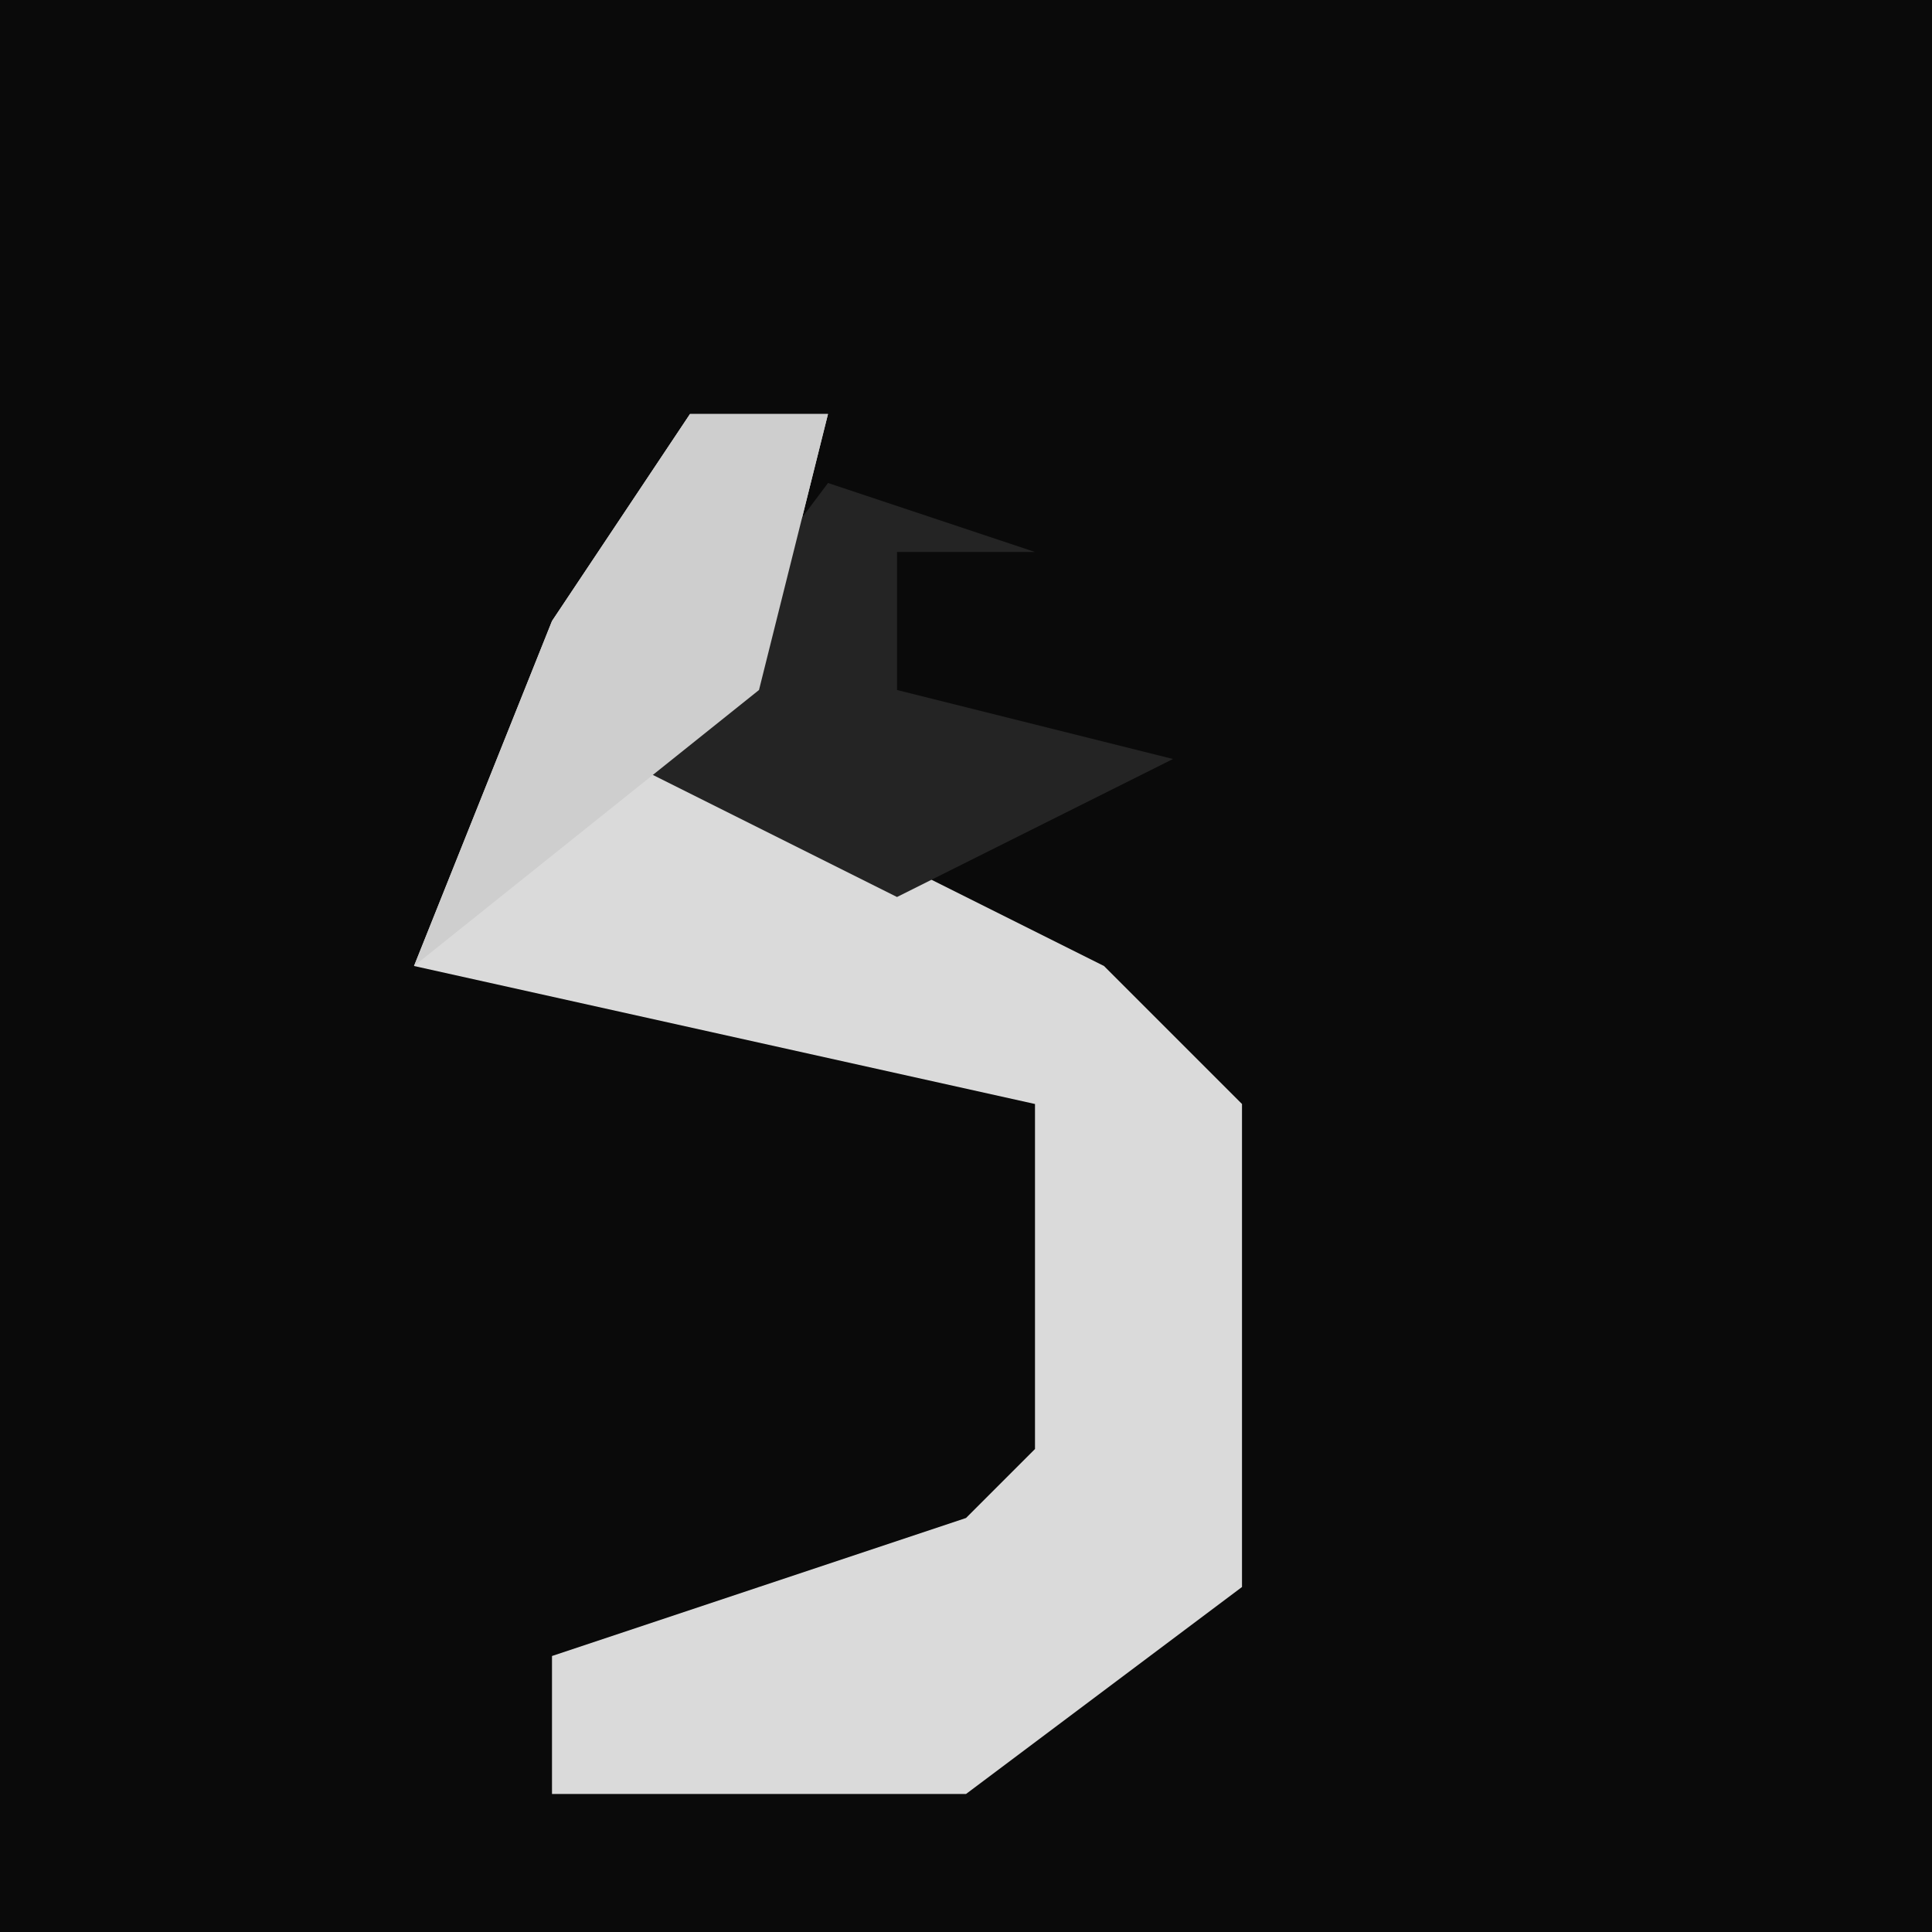 <?xml version="1.0" encoding="UTF-8"?>
<svg version="1.1" xmlns="http://www.w3.org/2000/svg" width="28" height="28">
<path d="M0,0 L28,0 L28,28 L0,28 Z " fill="#0A0A0A" transform="translate(0,0)"/>
<path d="M0,0 L2,0 L1,4 L0,5 L6,8 L8,10 L8,17 L4,20 L-2,20 L-2,18 L4,16 L5,15 L5,10 L-4,8 L-2,3 Z " fill="#DADADA" transform="translate(10,6)"/>
<path d="M0,0 L3,1 L1,1 L1,3 L5,4 L1,6 L-3,4 Z " fill="#242424" transform="translate(12,7)"/>
<path d="M0,0 L2,0 L1,4 L-4,8 L-2,3 Z " fill="#CECECE" transform="translate(10,6)"/>
</svg>
